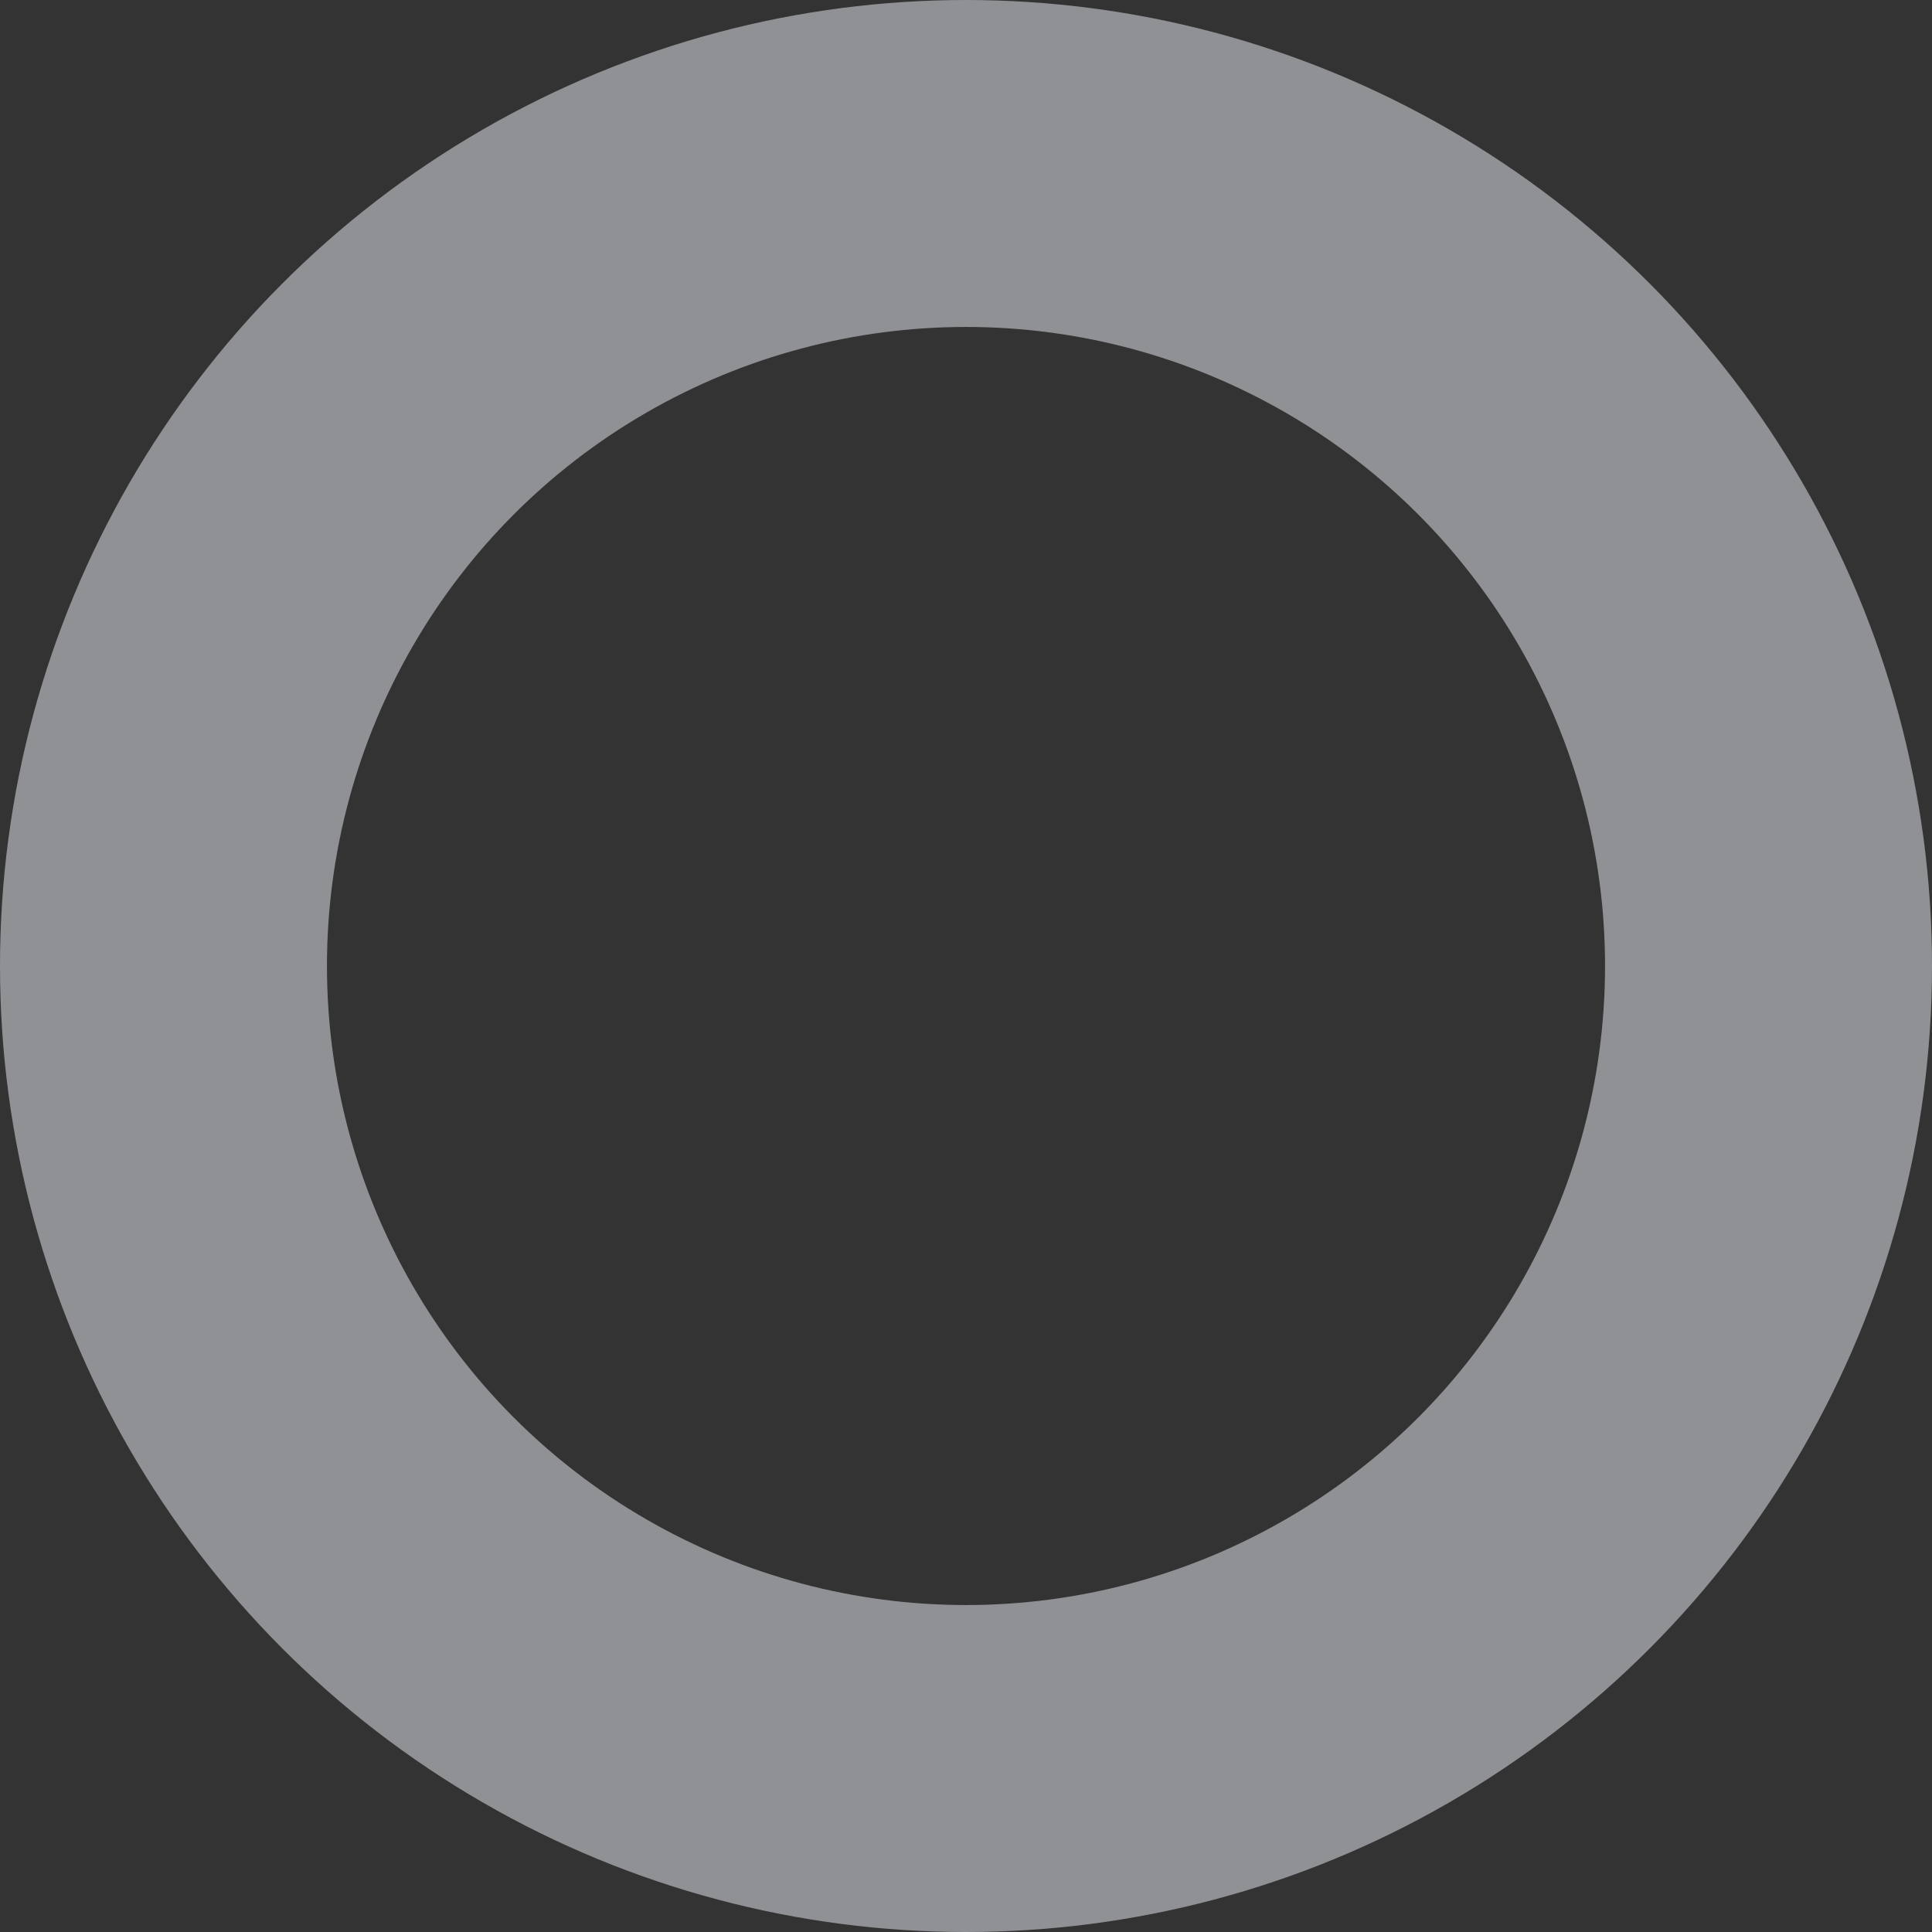 <svg xmlns="http://www.w3.org/2000/svg" width="65" height="65" viewBox="0 0 65 65">
  <rect x="0" y="0" width="65" height="65" fill="#333333" stroke="none"/>
  <g id="Ellipse_114" data-name="Ellipse 114" fill="none" stroke="#ebf0f7" stroke-width="11" opacity="0.5">
    <circle cx="32.5" cy="32.5" r="32.5" stroke="none"/>
    <circle cx="32.5" cy="32.5" r="27" fill="none"/>
  </g>
</svg>
